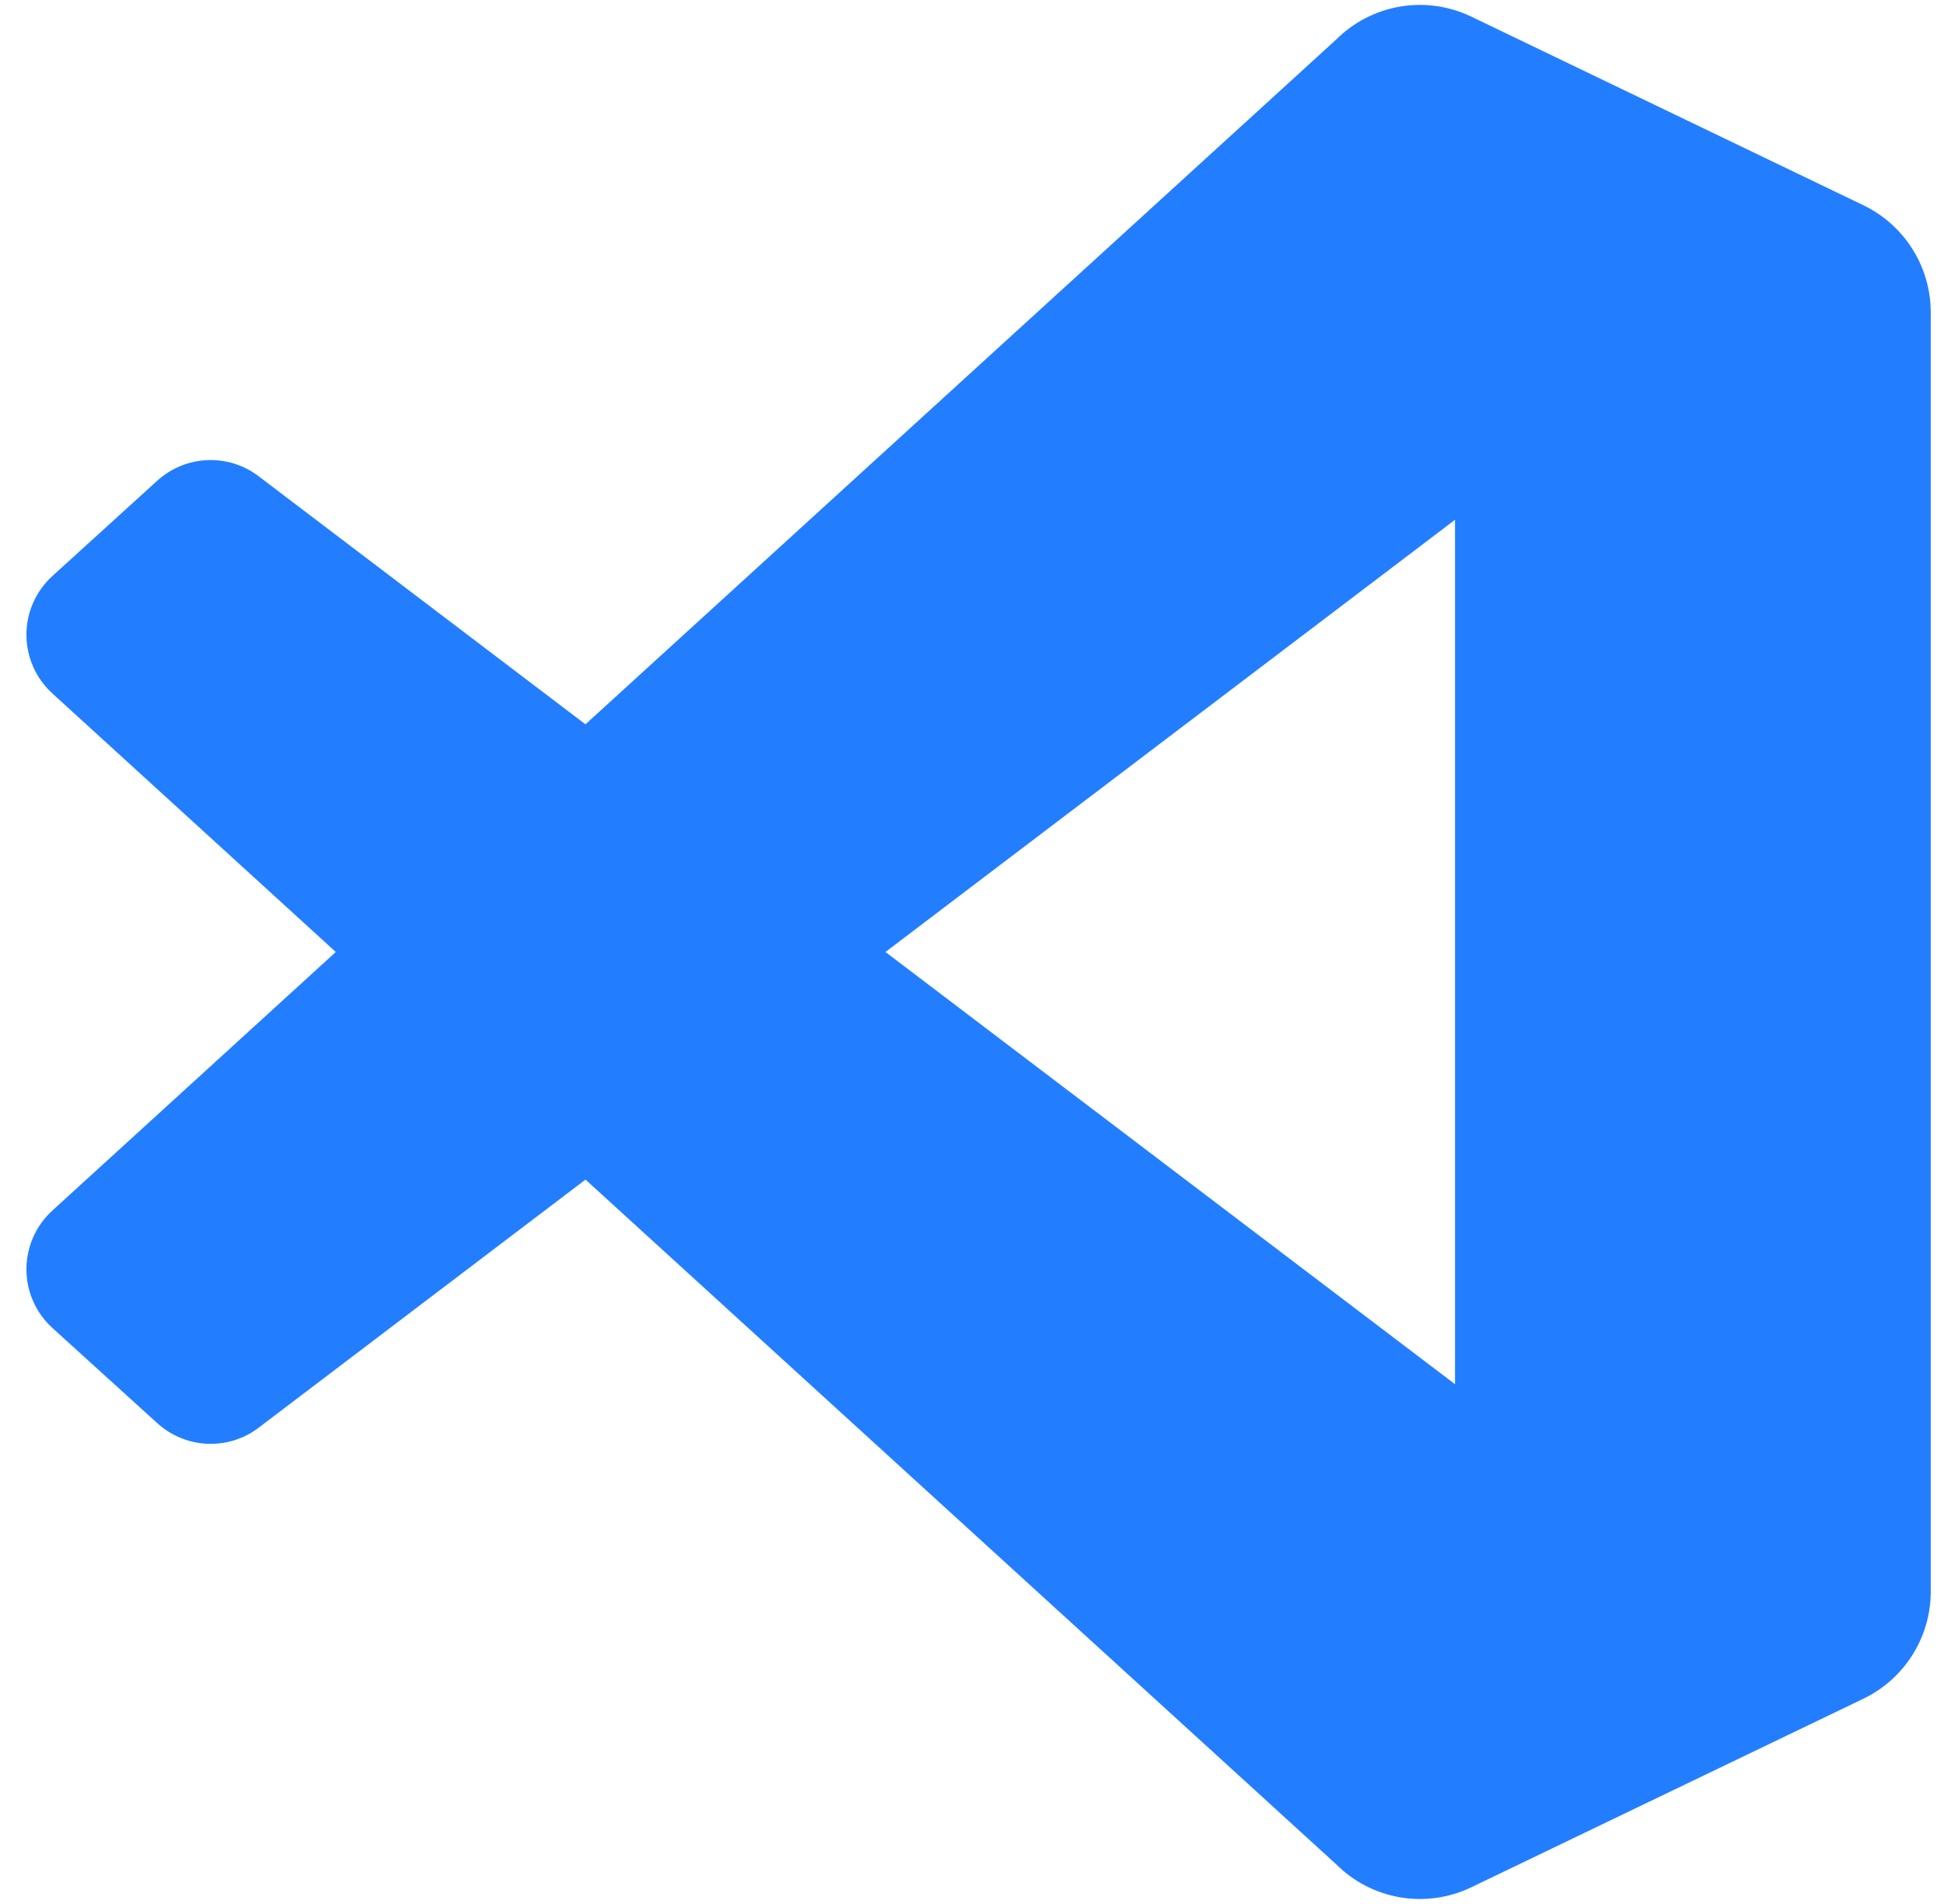 <svg width="49" height="48" viewBox="0 0 49 48" fill="none" xmlns="http://www.w3.org/2000/svg">
<g clip-path="url(#clip0_34_57)">
<path d="M46.967 5.174L37.087 0.42C36.528 0.151 35.9 0.062 35.289 0.166C34.678 0.27 34.114 0.562 33.676 1L14.757 18.26L6.516 12.004C6.145 11.722 5.686 11.579 5.22 11.6C4.754 11.621 4.31 11.804 3.964 12.118L1.32 14.522C1.114 14.709 0.95 14.938 0.837 15.192C0.724 15.447 0.666 15.722 0.666 16C0.666 16.279 0.724 16.554 0.836 16.809C0.948 17.064 1.113 17.292 1.318 17.48L8.464 24L1.318 30.52C1.113 30.708 0.948 30.936 0.836 31.191C0.724 31.446 0.666 31.721 0.666 31.999C0.666 32.278 0.724 32.553 0.837 32.808C0.95 33.062 1.114 33.291 1.32 33.478L3.966 35.88C4.312 36.194 4.756 36.377 5.222 36.398C5.688 36.419 6.147 36.276 6.518 35.994L14.758 29.738L33.678 46.998C34.116 47.436 34.679 47.728 35.29 47.832C35.901 47.936 36.529 47.847 37.087 47.578L46.971 42.824C47.479 42.579 47.908 42.195 48.208 41.716C48.508 41.238 48.667 40.685 48.666 40.12V7.878C48.666 7.313 48.507 6.759 48.206 6.281C47.906 5.803 47.476 5.419 46.967 5.174ZM36.675 34.896L22.319 24L36.675 13.104V34.896Z" fill="#237EFF"/>
</g>
<defs>
<clipPath id="clip0_34_57">
<rect width="48" height="48" fill="white" transform="translate(0.667)"/>
</clipPath>
</defs>
</svg>
